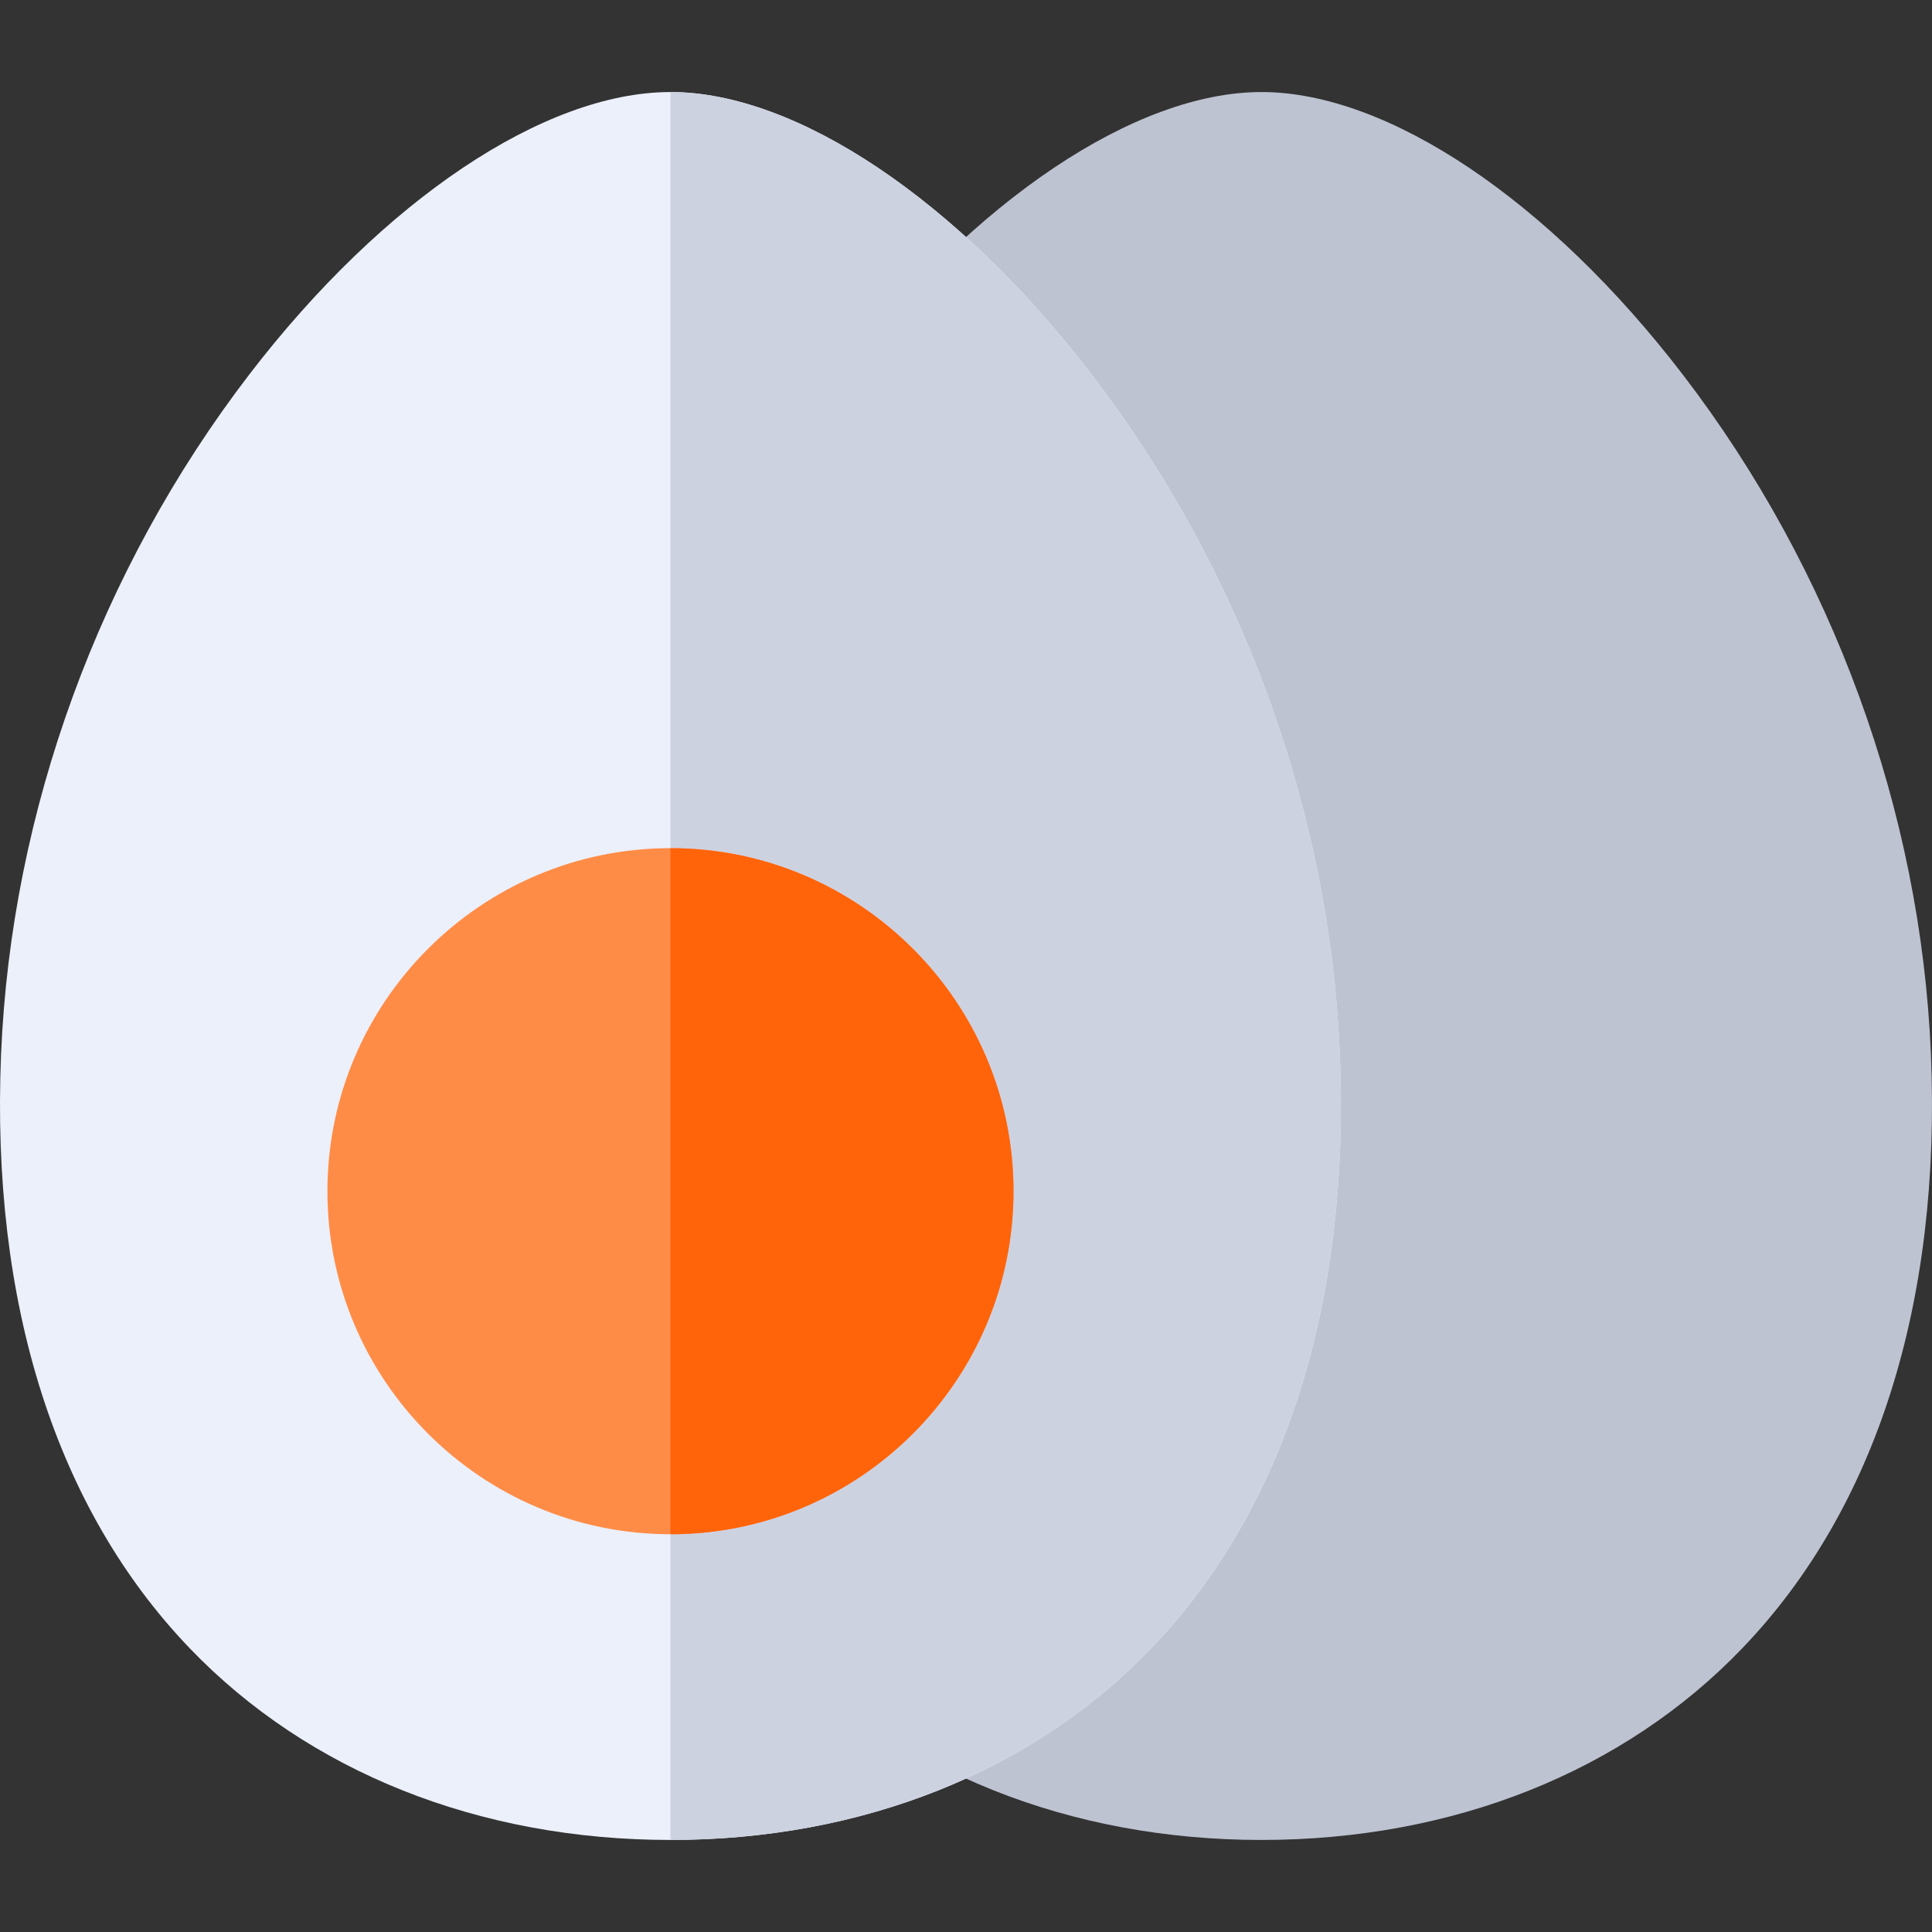 <?xml version="1.0" encoding="iso-8859-1"?>
<!-- Generator: Adobe Illustrator 19.0.0, SVG Export Plug-In . SVG Version: 6.00 Build 0)  -->
<svg version="1.1" id="Capa_1" xmlns="http://www.w3.org/2000/svg" xmlns:xlink="http://www.w3.org/1999/xlink" x="0px" y="0px"
	 viewBox="0 0 512.002 512.002" style="enable-background:new 0 0 512.002 512.002;" xml:space="preserve">
<rect x="0" y="0" width="512.002" height="512.002" fill="#333333" stroke="none"/>
<path style="fill:#BEC3D2;" d="M334.322,487.608c-50.741,0-95.996-18.052-127.433-50.831c-35.446-36.958-52.722-91.4-49.963-157.441
	c2.691-64.362,26.062-128.336,65.812-180.138c35.406-46.141,78.162-74.805,111.582-74.805h0.001c0.001,0,0.001,0,0.002,0
	c33.42,0,76.176,28.664,111.582,74.805c39.749,51.801,63.12,115.776,65.811,180.138c2.759,66.041-14.517,120.483-49.962,157.441
	C430.315,469.555,385.059,487.608,334.322,487.608z"/>
<path style="fill:#EBF0FA;" d="M177.682,487.608c-50.741,0-95.996-18.052-127.433-50.831C14.804,399.82-2.474,345.377,0.286,279.336
	C2.976,214.975,26.349,151,66.097,99.199c35.406-46.141,78.163-74.805,111.582-74.805c0.001,0,0.001,0,0.002,0h0.001
	c33.42,0,76.176,28.664,111.582,74.805c39.75,51.801,63.121,115.776,65.812,180.138c2.759,66.041-14.517,120.484-49.963,157.441
	C273.675,469.556,228.42,487.608,177.682,487.608z"/>
<path style="fill:#CDD2E1;" d="M177.682,487.608c50.738,0,95.993-18.052,127.43-50.831c35.446-36.958,52.722-91.4,49.963-157.441
	c-2.691-64.362-26.062-128.336-65.812-180.138c-35.405-46.141-78.162-74.805-111.581-74.805h-0.001L177.682,487.608
	C177.681,487.608,177.682,487.608,177.682,487.608z"/>
<path style="fill:#FF8C46;" d="M177.679,406.591c-50.126,0-90.908-40.781-90.908-90.908s40.781-90.908,90.908-90.908
	s90.908,40.781,90.908,90.908S227.805,406.591,177.679,406.591z"/>
<path style="fill:#FF640A;" d="M177.681,224.775V406.59c50.125-0.001,90.906-40.781,90.906-90.908
	C268.587,265.557,227.806,224.776,177.681,224.775z"/>
<g>
</g>
<g>
</g>
<g>
</g>
<g>
</g>
<g>
</g>
<g>
</g>
<g>
</g>
<g>
</g>
<g>
</g>
<g>
</g>
<g>
</g>
<g>
</g>
<g>
</g>
<g>
</g>
<g>
</g>
</svg>
